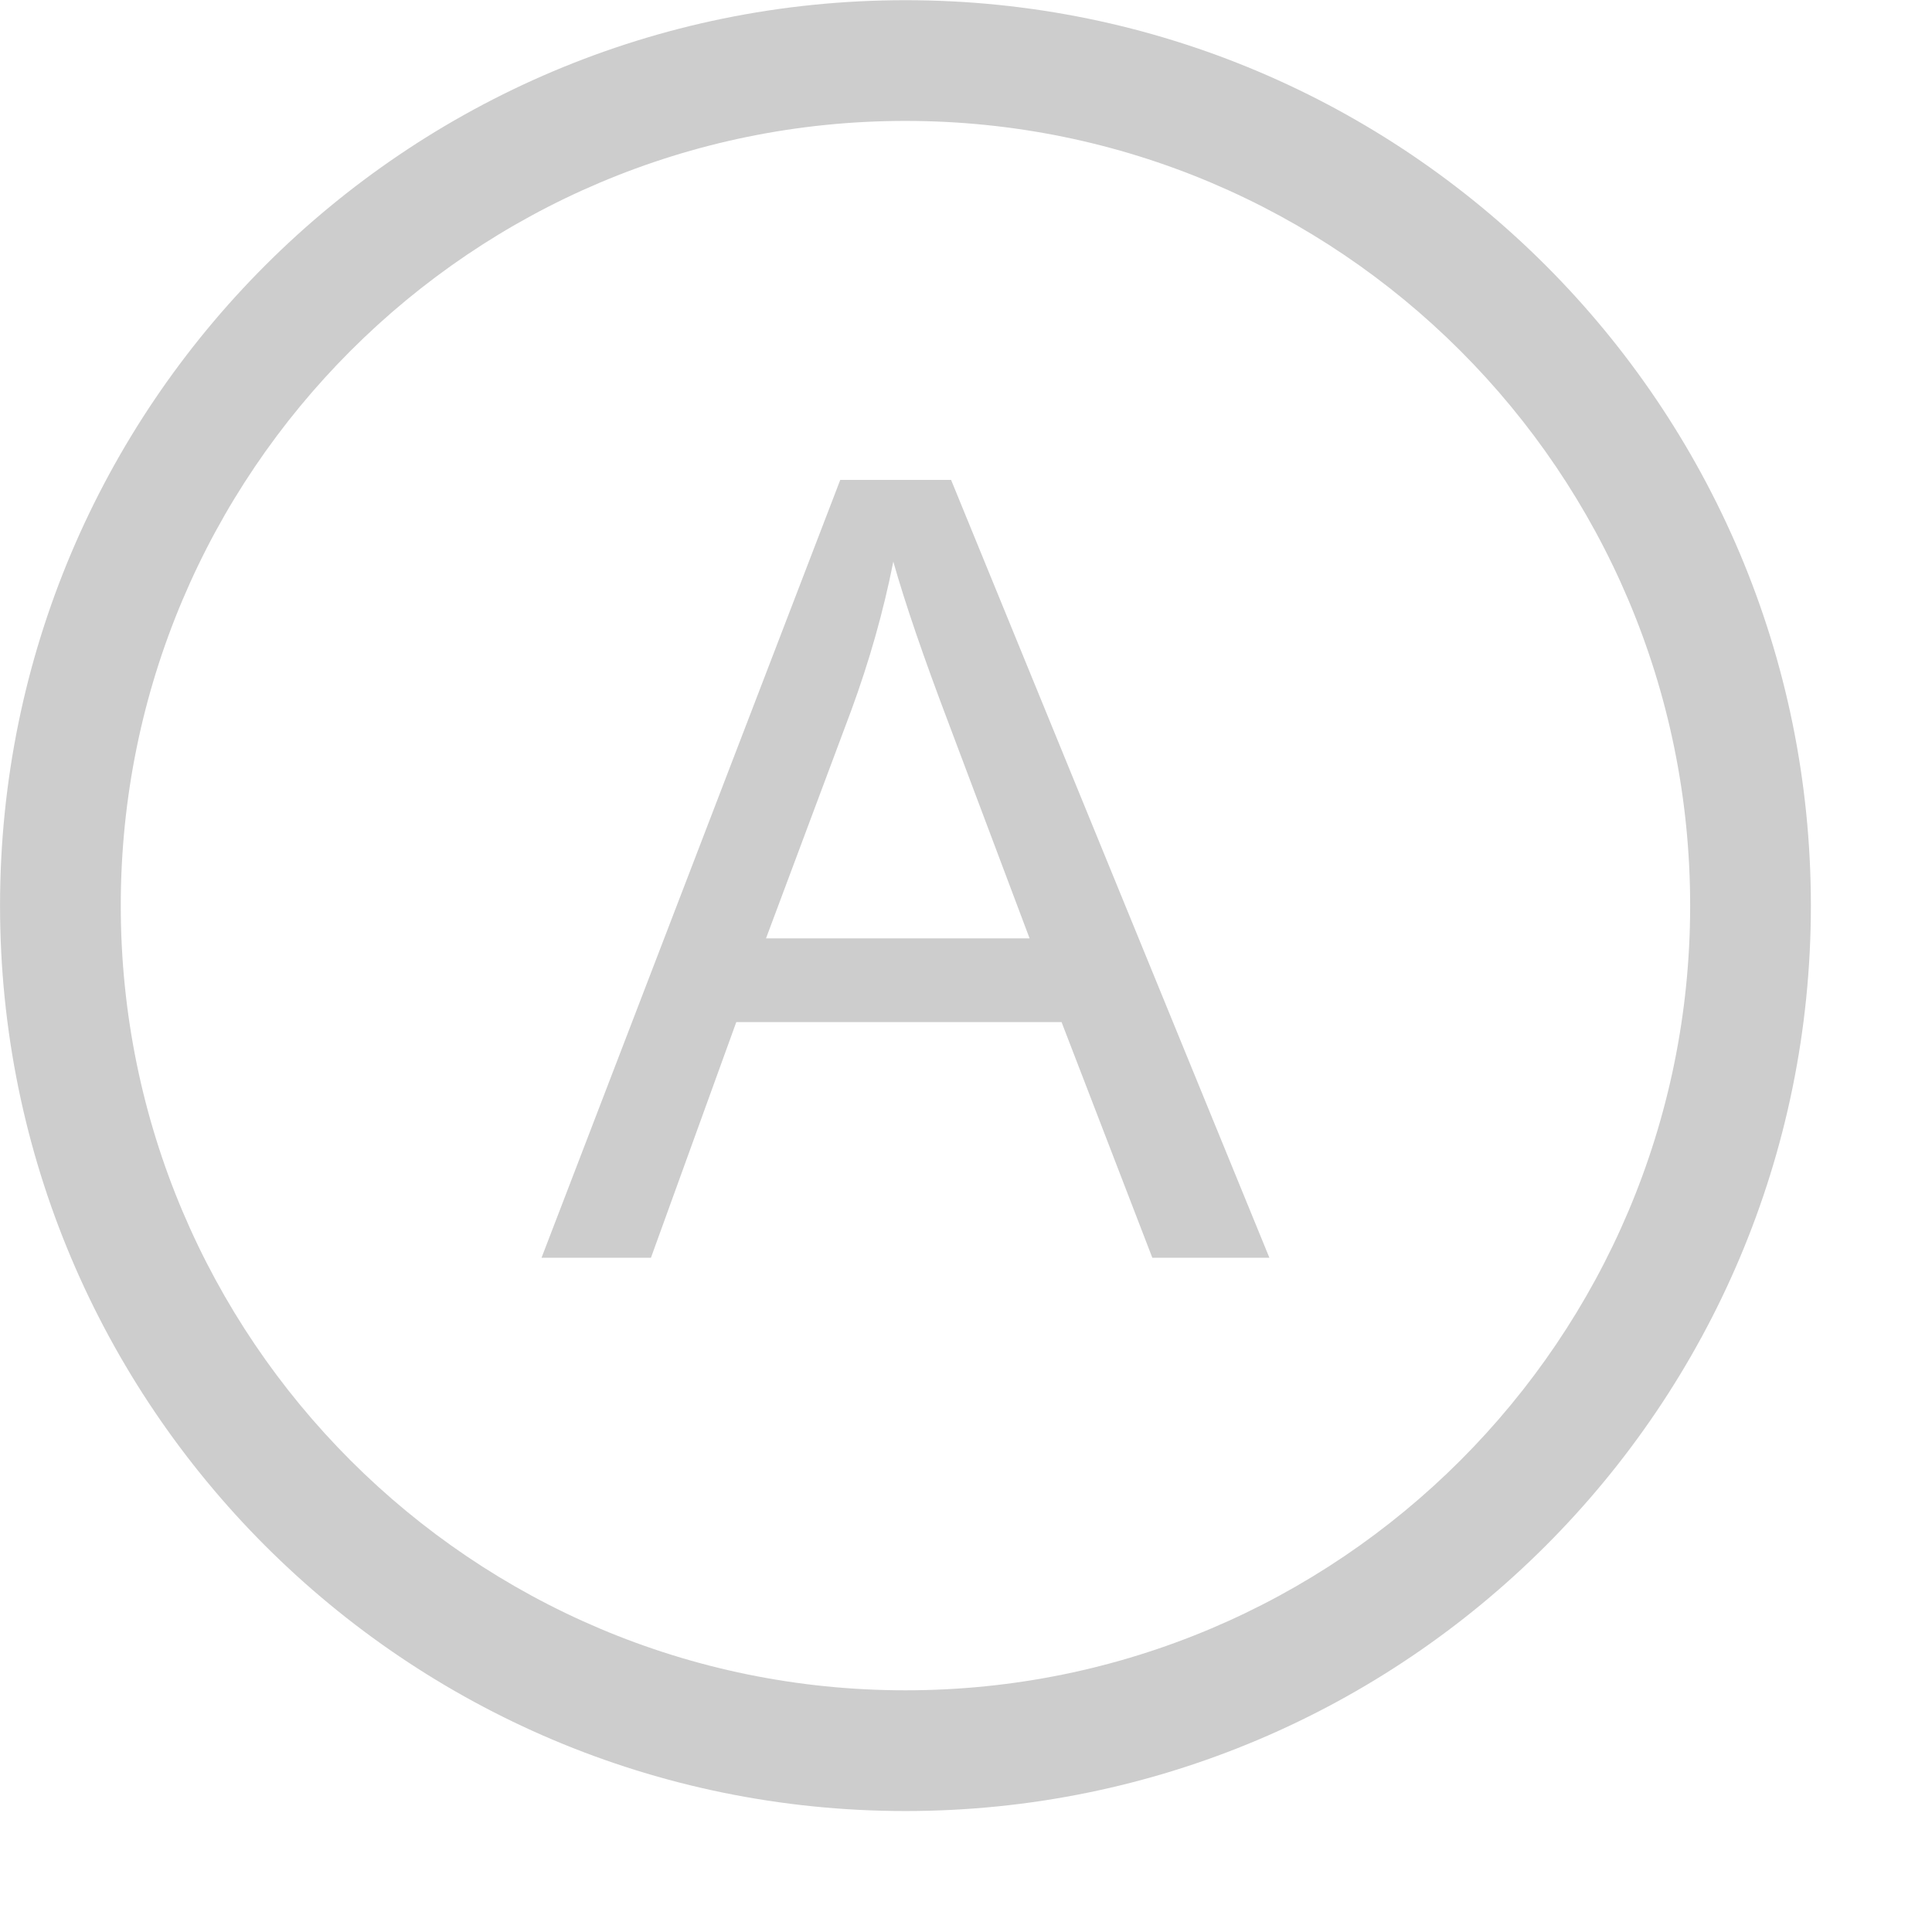 <svg t="1611674294383" class="icon" viewBox="0 0 1024 1024" version="1.1" xmlns="http://www.w3.org/2000/svg" p-id="611" width="200" height="200"><path d="M479.913 0.102c-265.003 0-479.893 214.826-479.893 479.892 0 265.002 214.89 479.891 479.893 479.891 265.002 0 479.892-214.889 479.892-479.891C959.805 214.928 744.915 0.102 479.913 0.102zM479.913 895.899c-229.698 0-415.906-186.208-415.906-415.905 0-229.699 186.208-415.907 415.906-415.907 229.697 0 415.905 186.208 415.905 415.907C895.819 709.693 709.611 895.899 479.913 895.899z" p-id="612" fill="#cdcdcd"></path><path d="M445.359 254.358 287.02 666.64l57.988 0 45.24-124.911 172.397 0 48.114 124.911 62.05 0L504.094 254.358 445.359 254.358zM405.993 497.366l45.239-120.973c9.561-26.057 16.996-52.239 22.244-78.733 6.314 22.369 16.123 50.865 29.245 85.482l42.989 114.225L405.993 497.366z" p-id="613" fill="#cdcdcd"></path></svg>